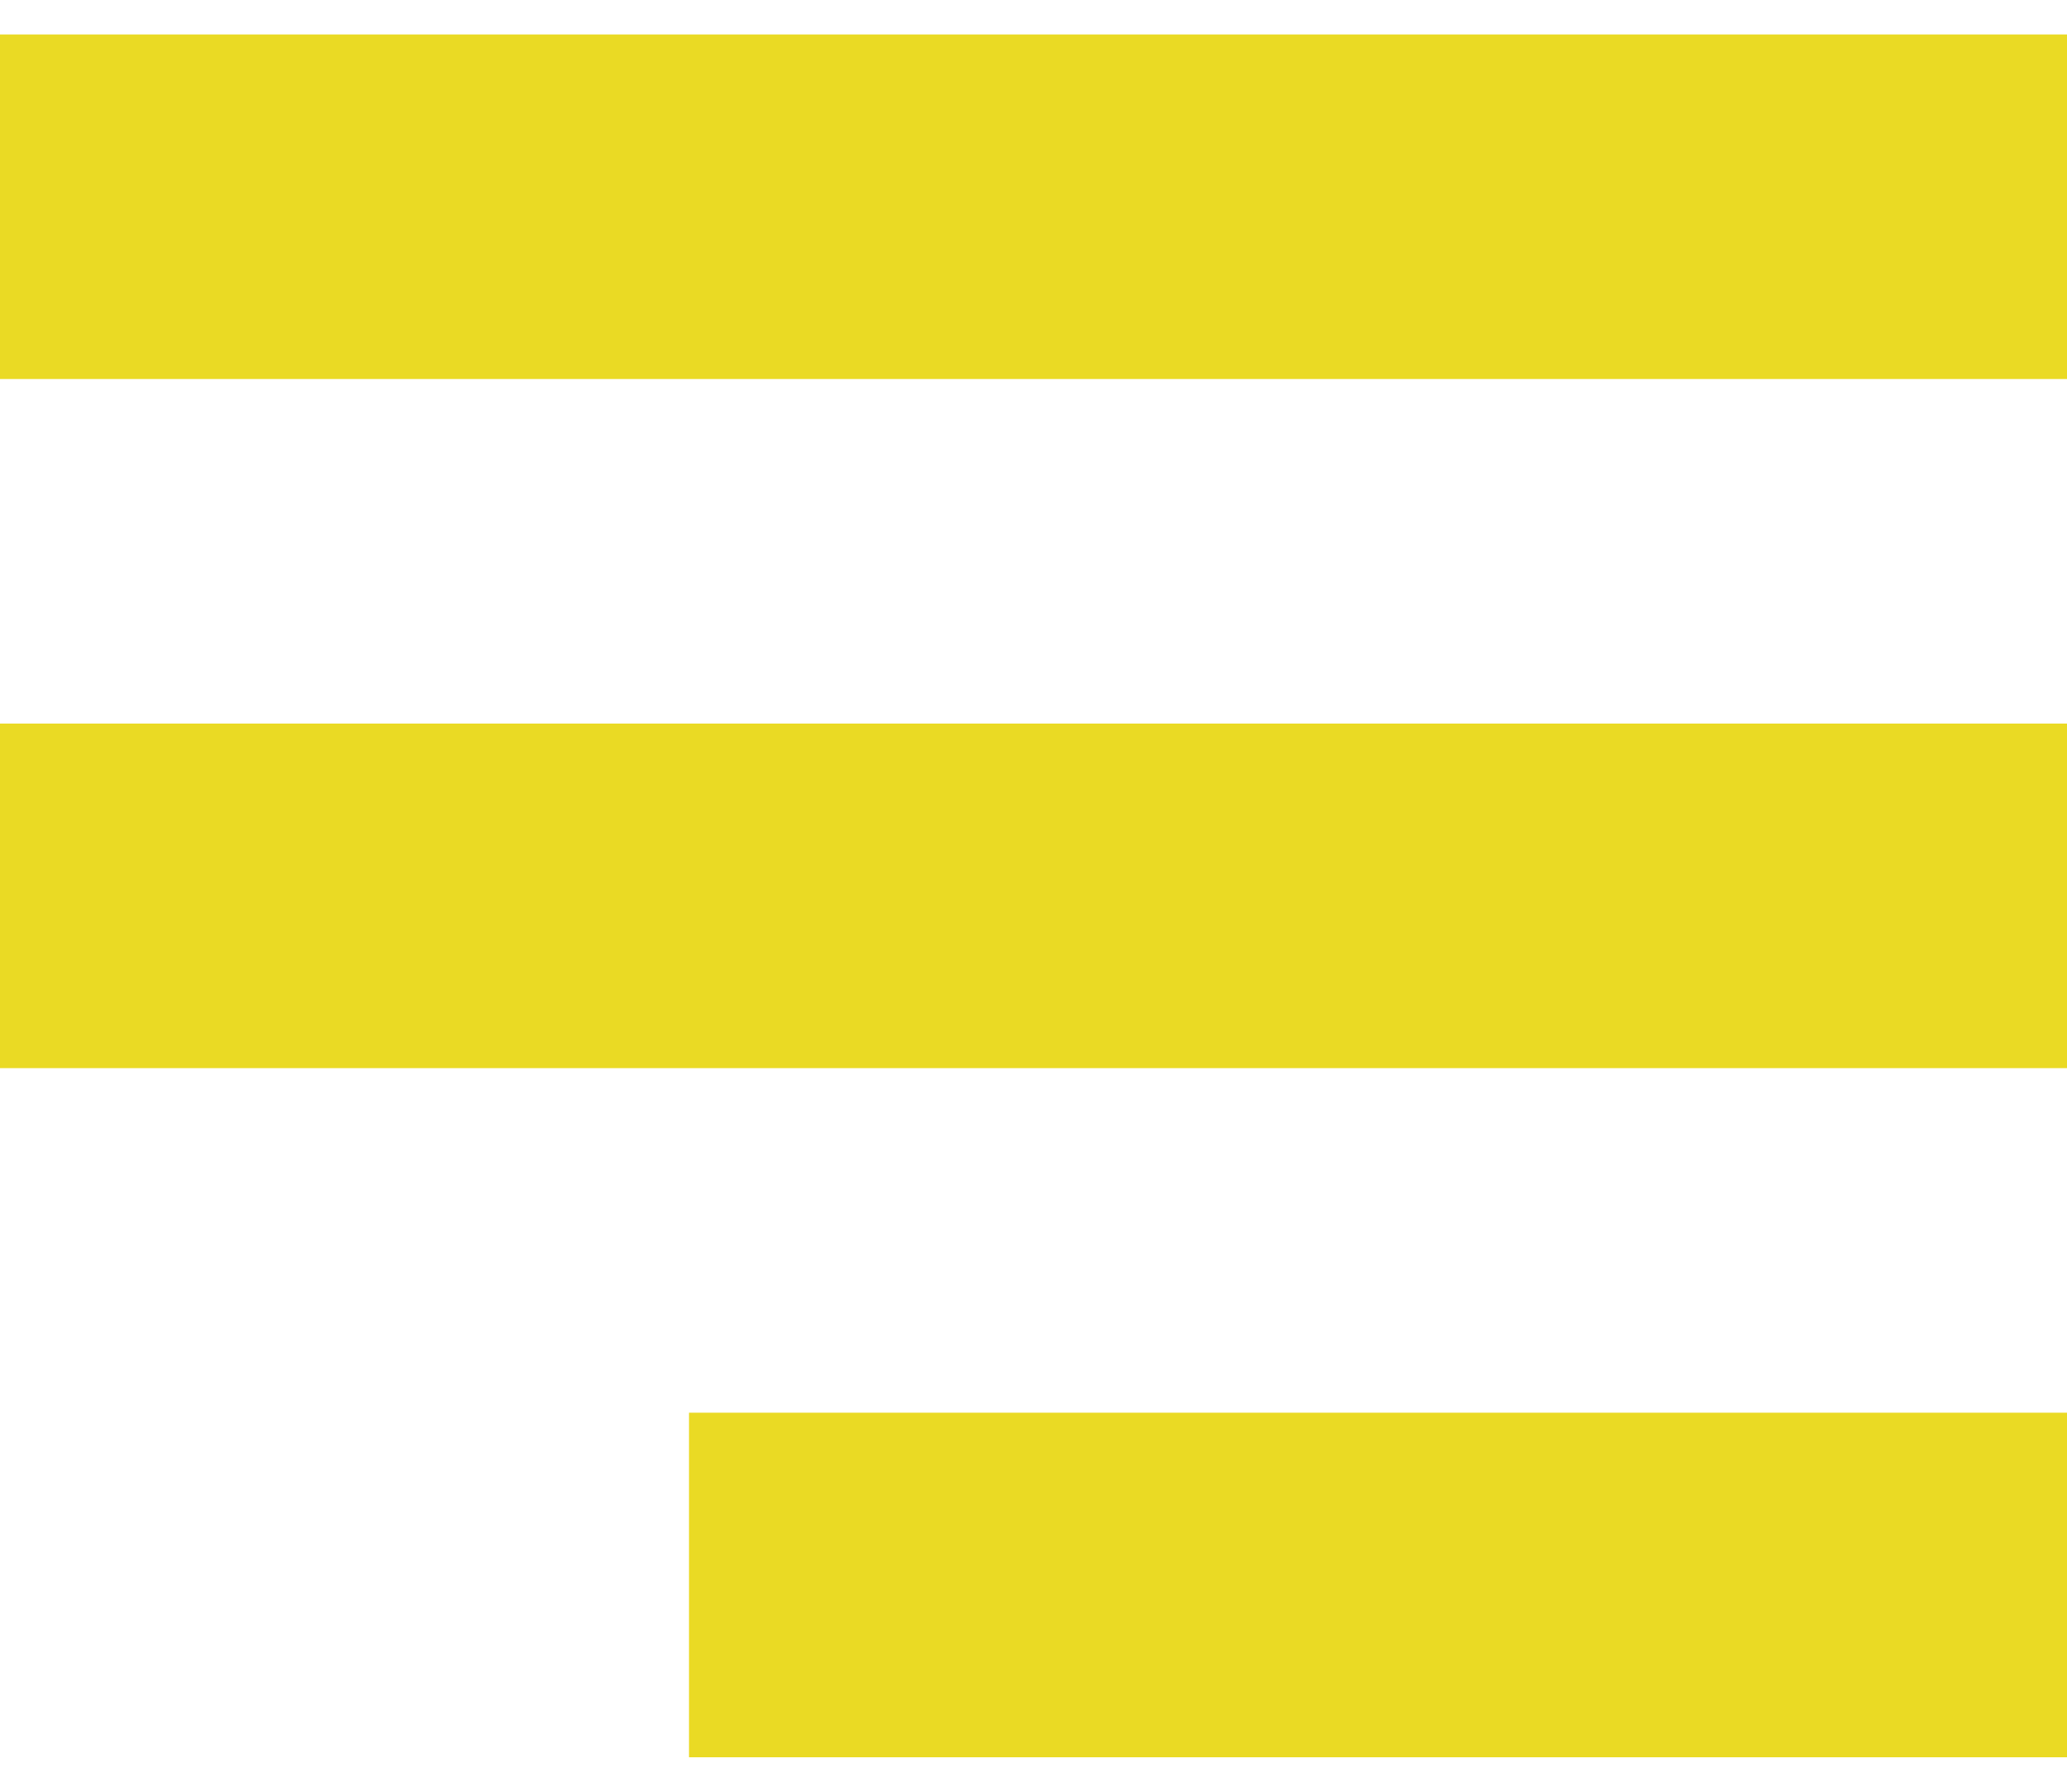 <svg width="30" height="26" viewBox="0 0 30 26" fill="none" xmlns="http://www.w3.org/2000/svg">
<path d="M0 3H30" stroke="#EADA24" stroke-width="5"/>
<path d="M0 13H30" stroke="#EADA24" stroke-width="5"/>
<path d="M10 23H30" stroke="#EADA24" stroke-width="5"/>
</svg>
